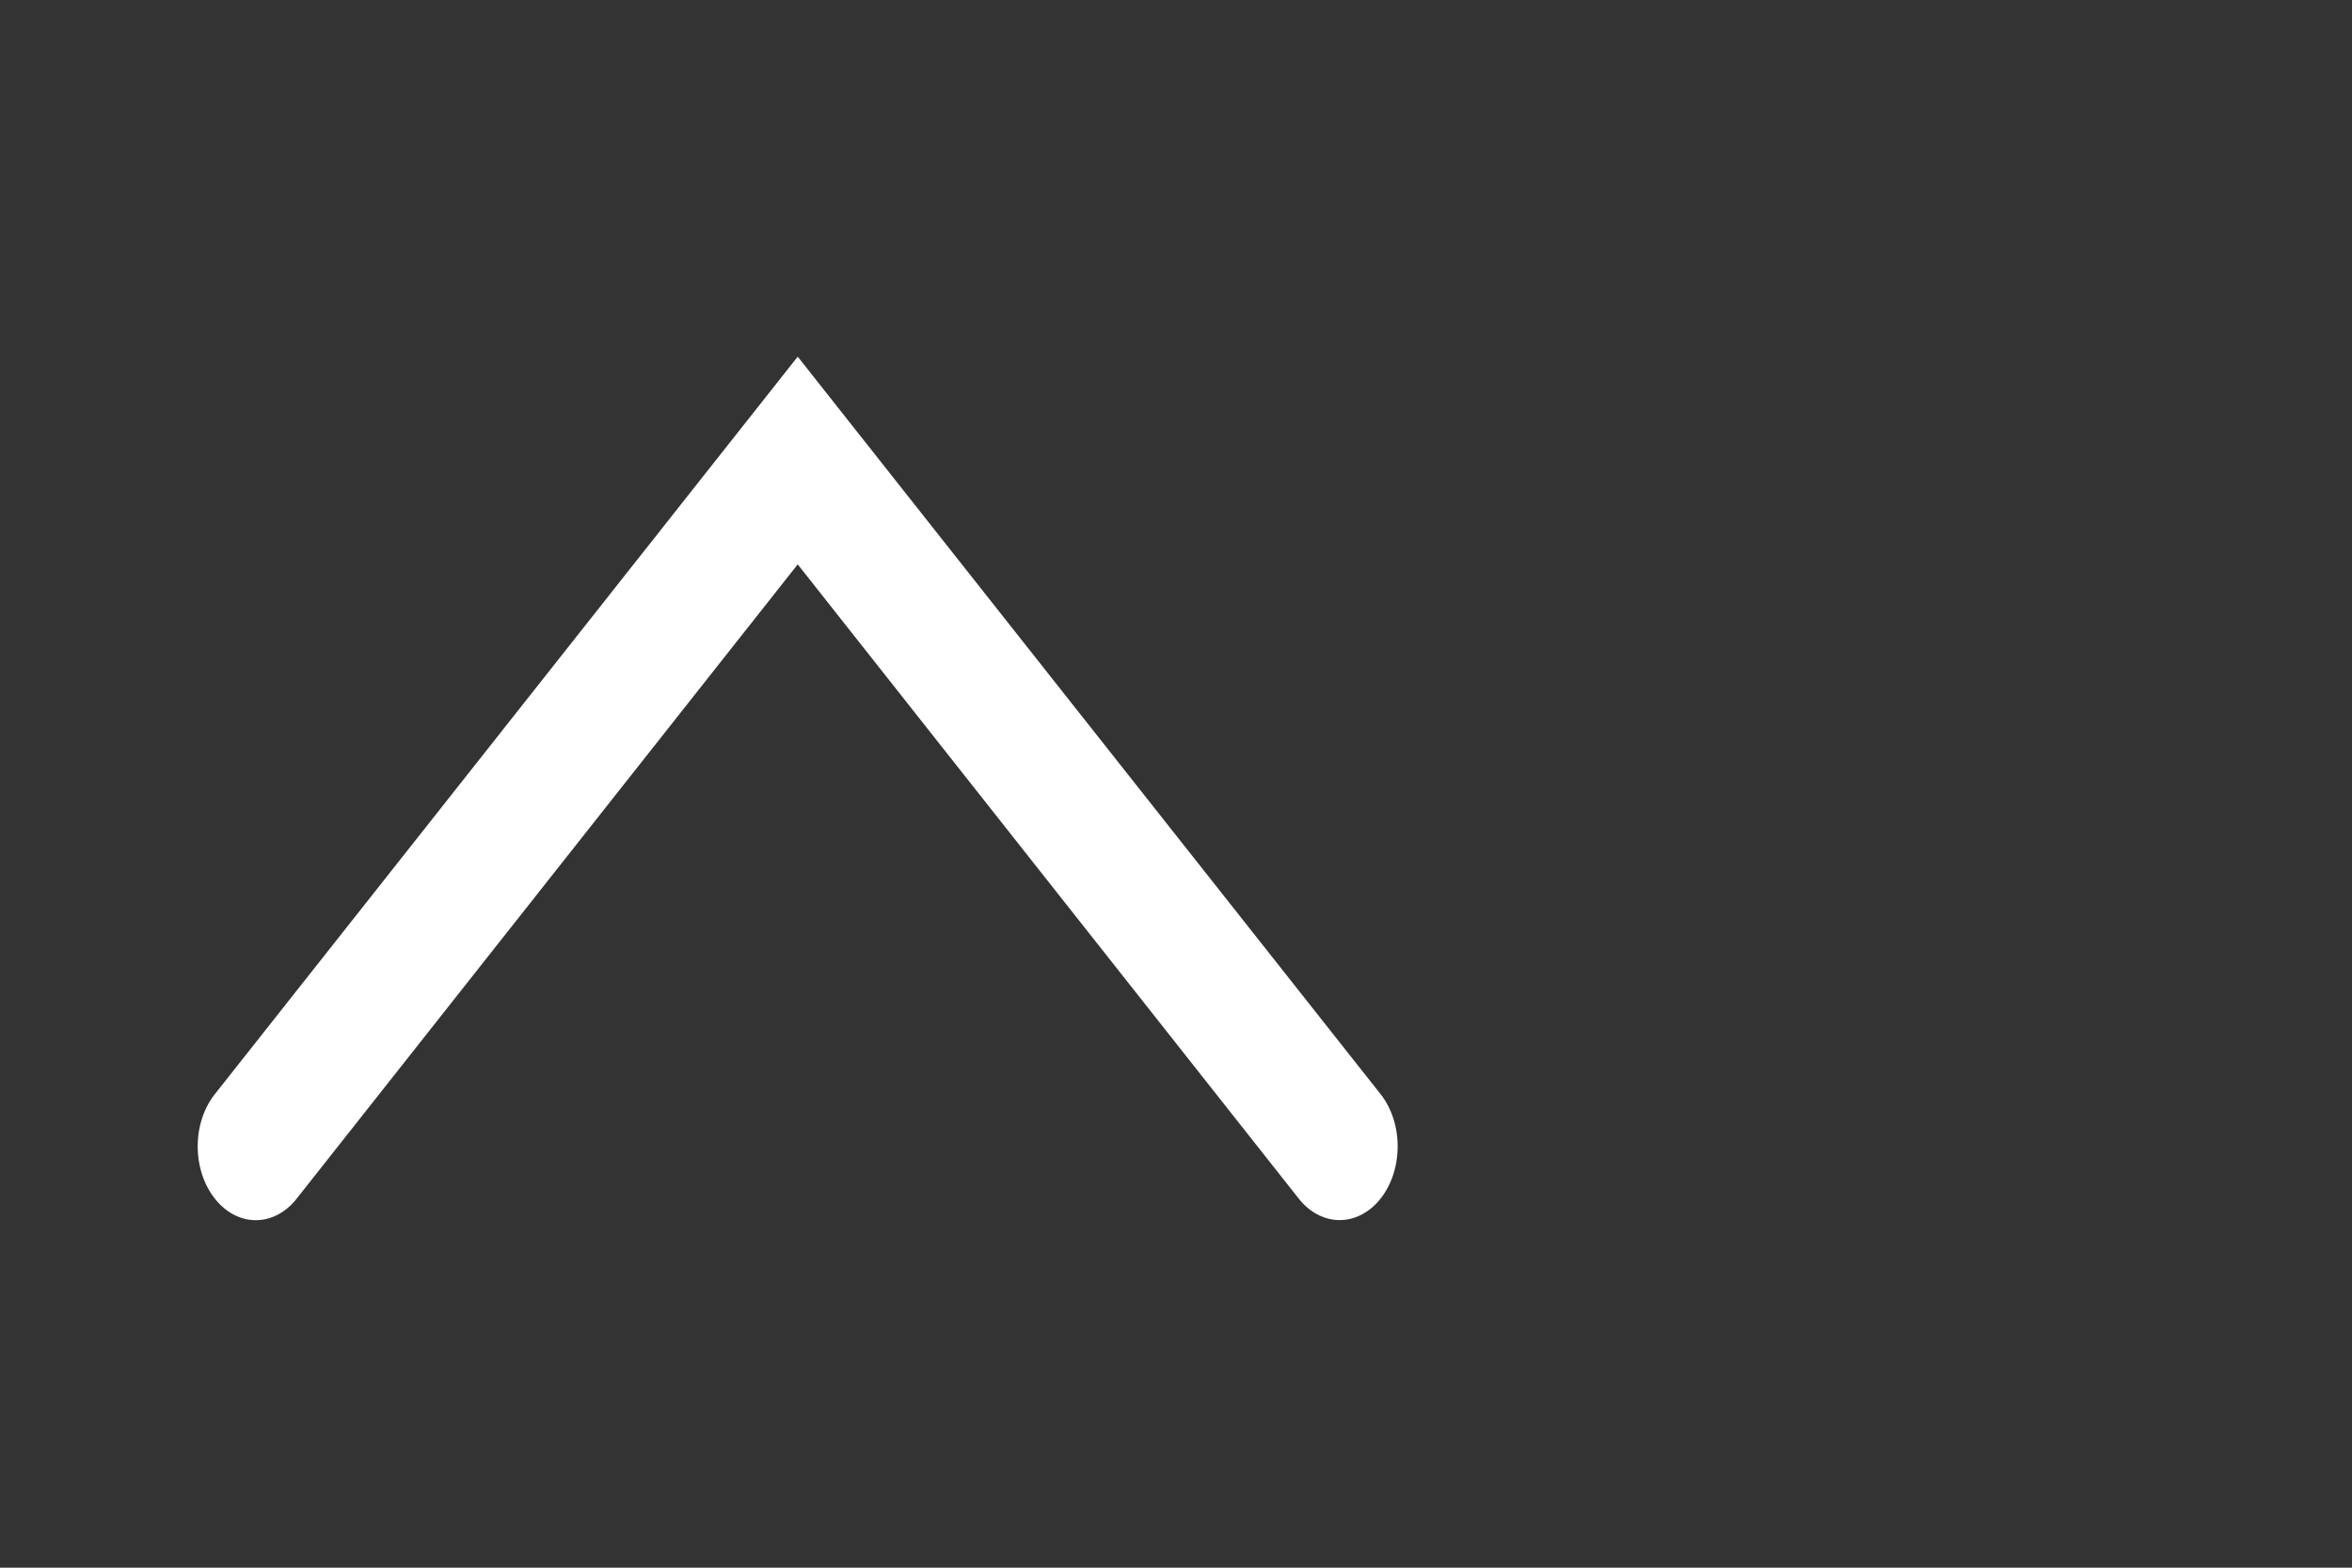 <?xml version="1.0"?>
<svg width="24" height="16" xmlns="http://www.w3.org/2000/svg" xmlns:svg="http://www.w3.org/2000/svg" class="Svg-sc-ytk21e-0 haNxPq" data-encore-id="icon">
 <rect width="100%" height="100%" fill="#333333" stroke="none"/>
 <g class="layer">
  <title>Layer 1</title>
  <path d="m2.19,12.23a0.59,0.75 0 0 0 0.84,0l5.11,-6.47l5.11,6.47a0.59,0.75 0 1 0 0.84,-1.06l-5.95,-7.53l-5.95,7.53a0.59,0.75 0 0 0 0,1.06z" fill="#ffffff" id="svg_1"/>
 </g>
</svg>